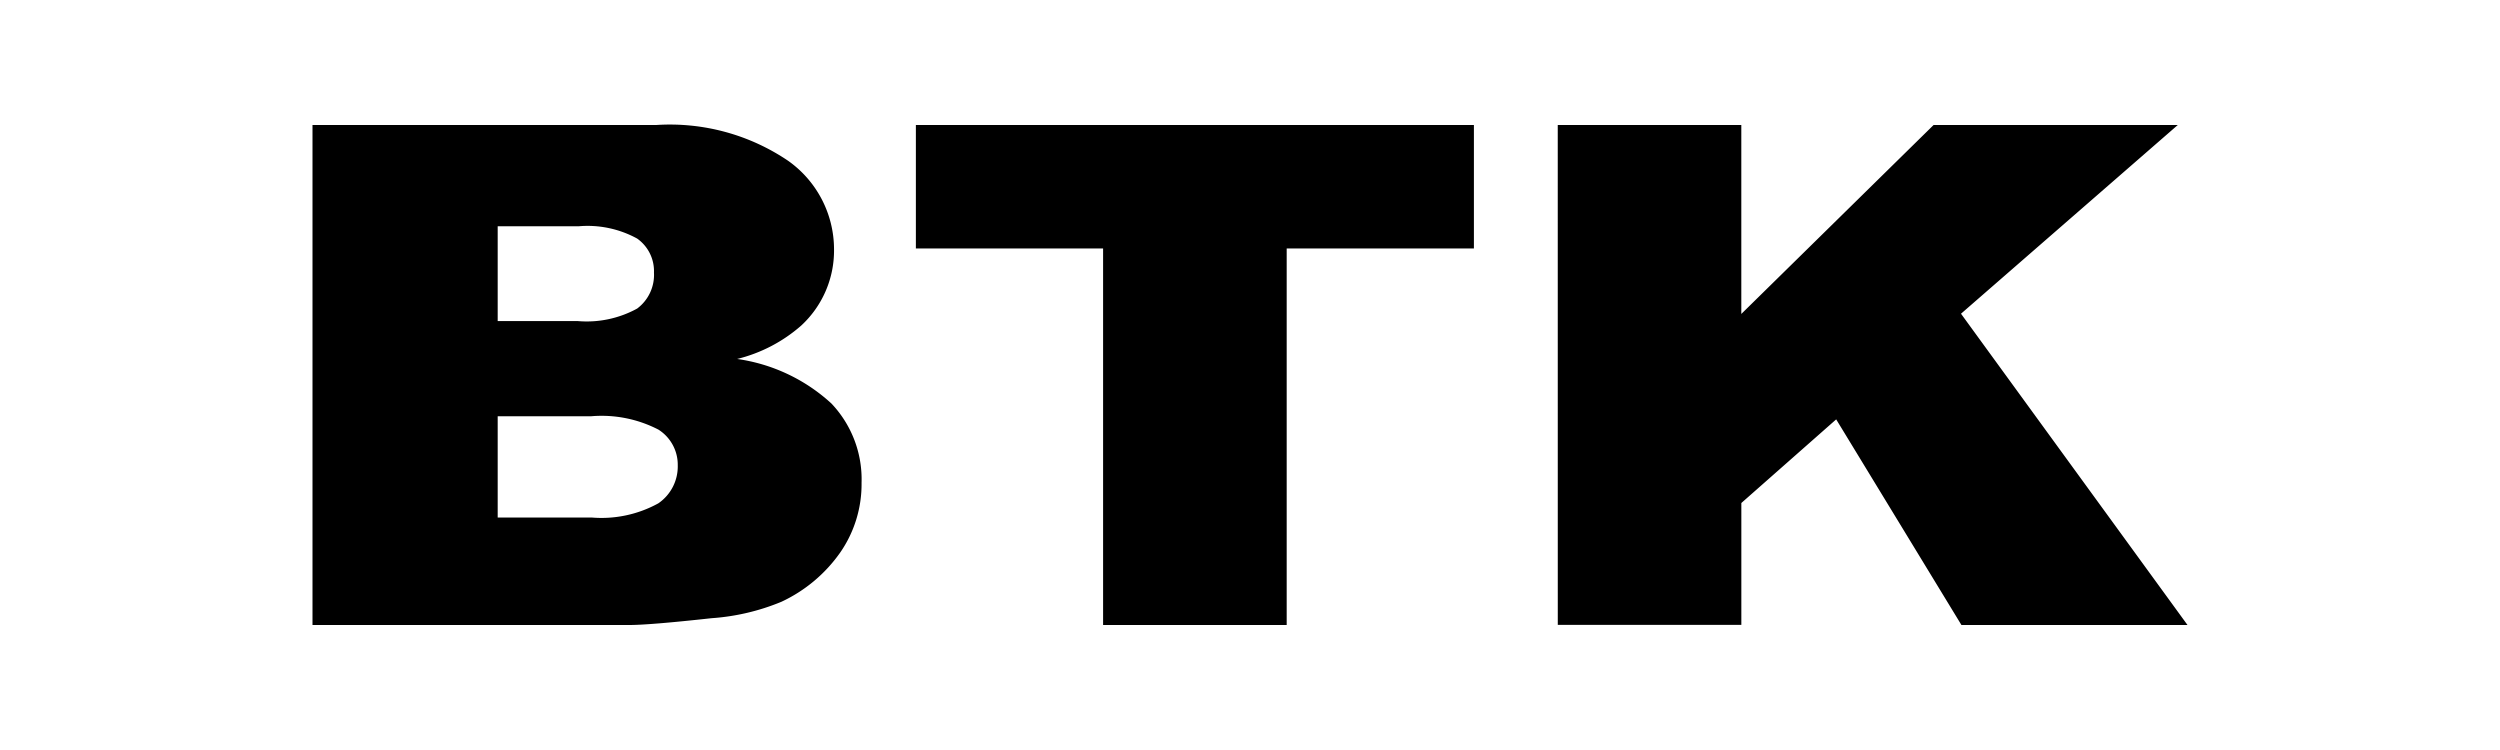 <svg xmlns="http://www.w3.org/2000/svg" xmlns:xlink="http://www.w3.org/1999/xlink" width="80" height="24" viewBox="0 0 80 24">
  <rect x="0" y="0" width="80" height="24" fill="#808080" stroke="none"/>
  <defs>
    <clipPath id="clip-BTK">
      <rect width="80" height="24"/>
    </clipPath>
  </defs>
  <g id="BTK" clip-path="url(#clip-BTK)">
    <rect width="80" height="24" fill="#fff"/>
    <path id="Path_435" data-name="Path 435" d="M.811-7.874h11a6.748,6.748,0,0,1,4.221,1.146A3.472,3.472,0,0,1,17.5-3.89a3.265,3.265,0,0,1-1.05,2.434A4.868,4.868,0,0,1,14.4-.387a5.62,5.62,0,0,1,3.015,1.424,3.524,3.524,0,0,1,.966,2.538,3.84,3.84,0,0,1-.687,2.237,4.751,4.751,0,0,1-1.88,1.572,7.111,7.111,0,0,1-2.23.524q-1.984.218-2.632.218H.811ZM6.737-1.6H9.292A3.359,3.359,0,0,0,11.2-2a1.345,1.345,0,0,0,.538-1.151A1.275,1.275,0,0,0,11.2-4.24a3.3,3.3,0,0,0-1.874-.393H6.737Zm0,6.286h3a3.768,3.768,0,0,0,2.14-.453,1.43,1.43,0,0,0,.622-1.217,1.33,1.33,0,0,0-.616-1.141A3.951,3.951,0,0,0,9.72,1.447H6.737ZM20.119-7.874H37.976v3.951H31.985V8.126H26.11V-3.923H20.119Zm20.54,0h5.874v6.046l6.153-6.046H60.5L53.563-1.835l7.248,9.961H53.577l-4.008-6.58L46.534,4.222v3.9H40.66Z" transform="translate(9.189 11.874)"/>
  </g>
</svg>
